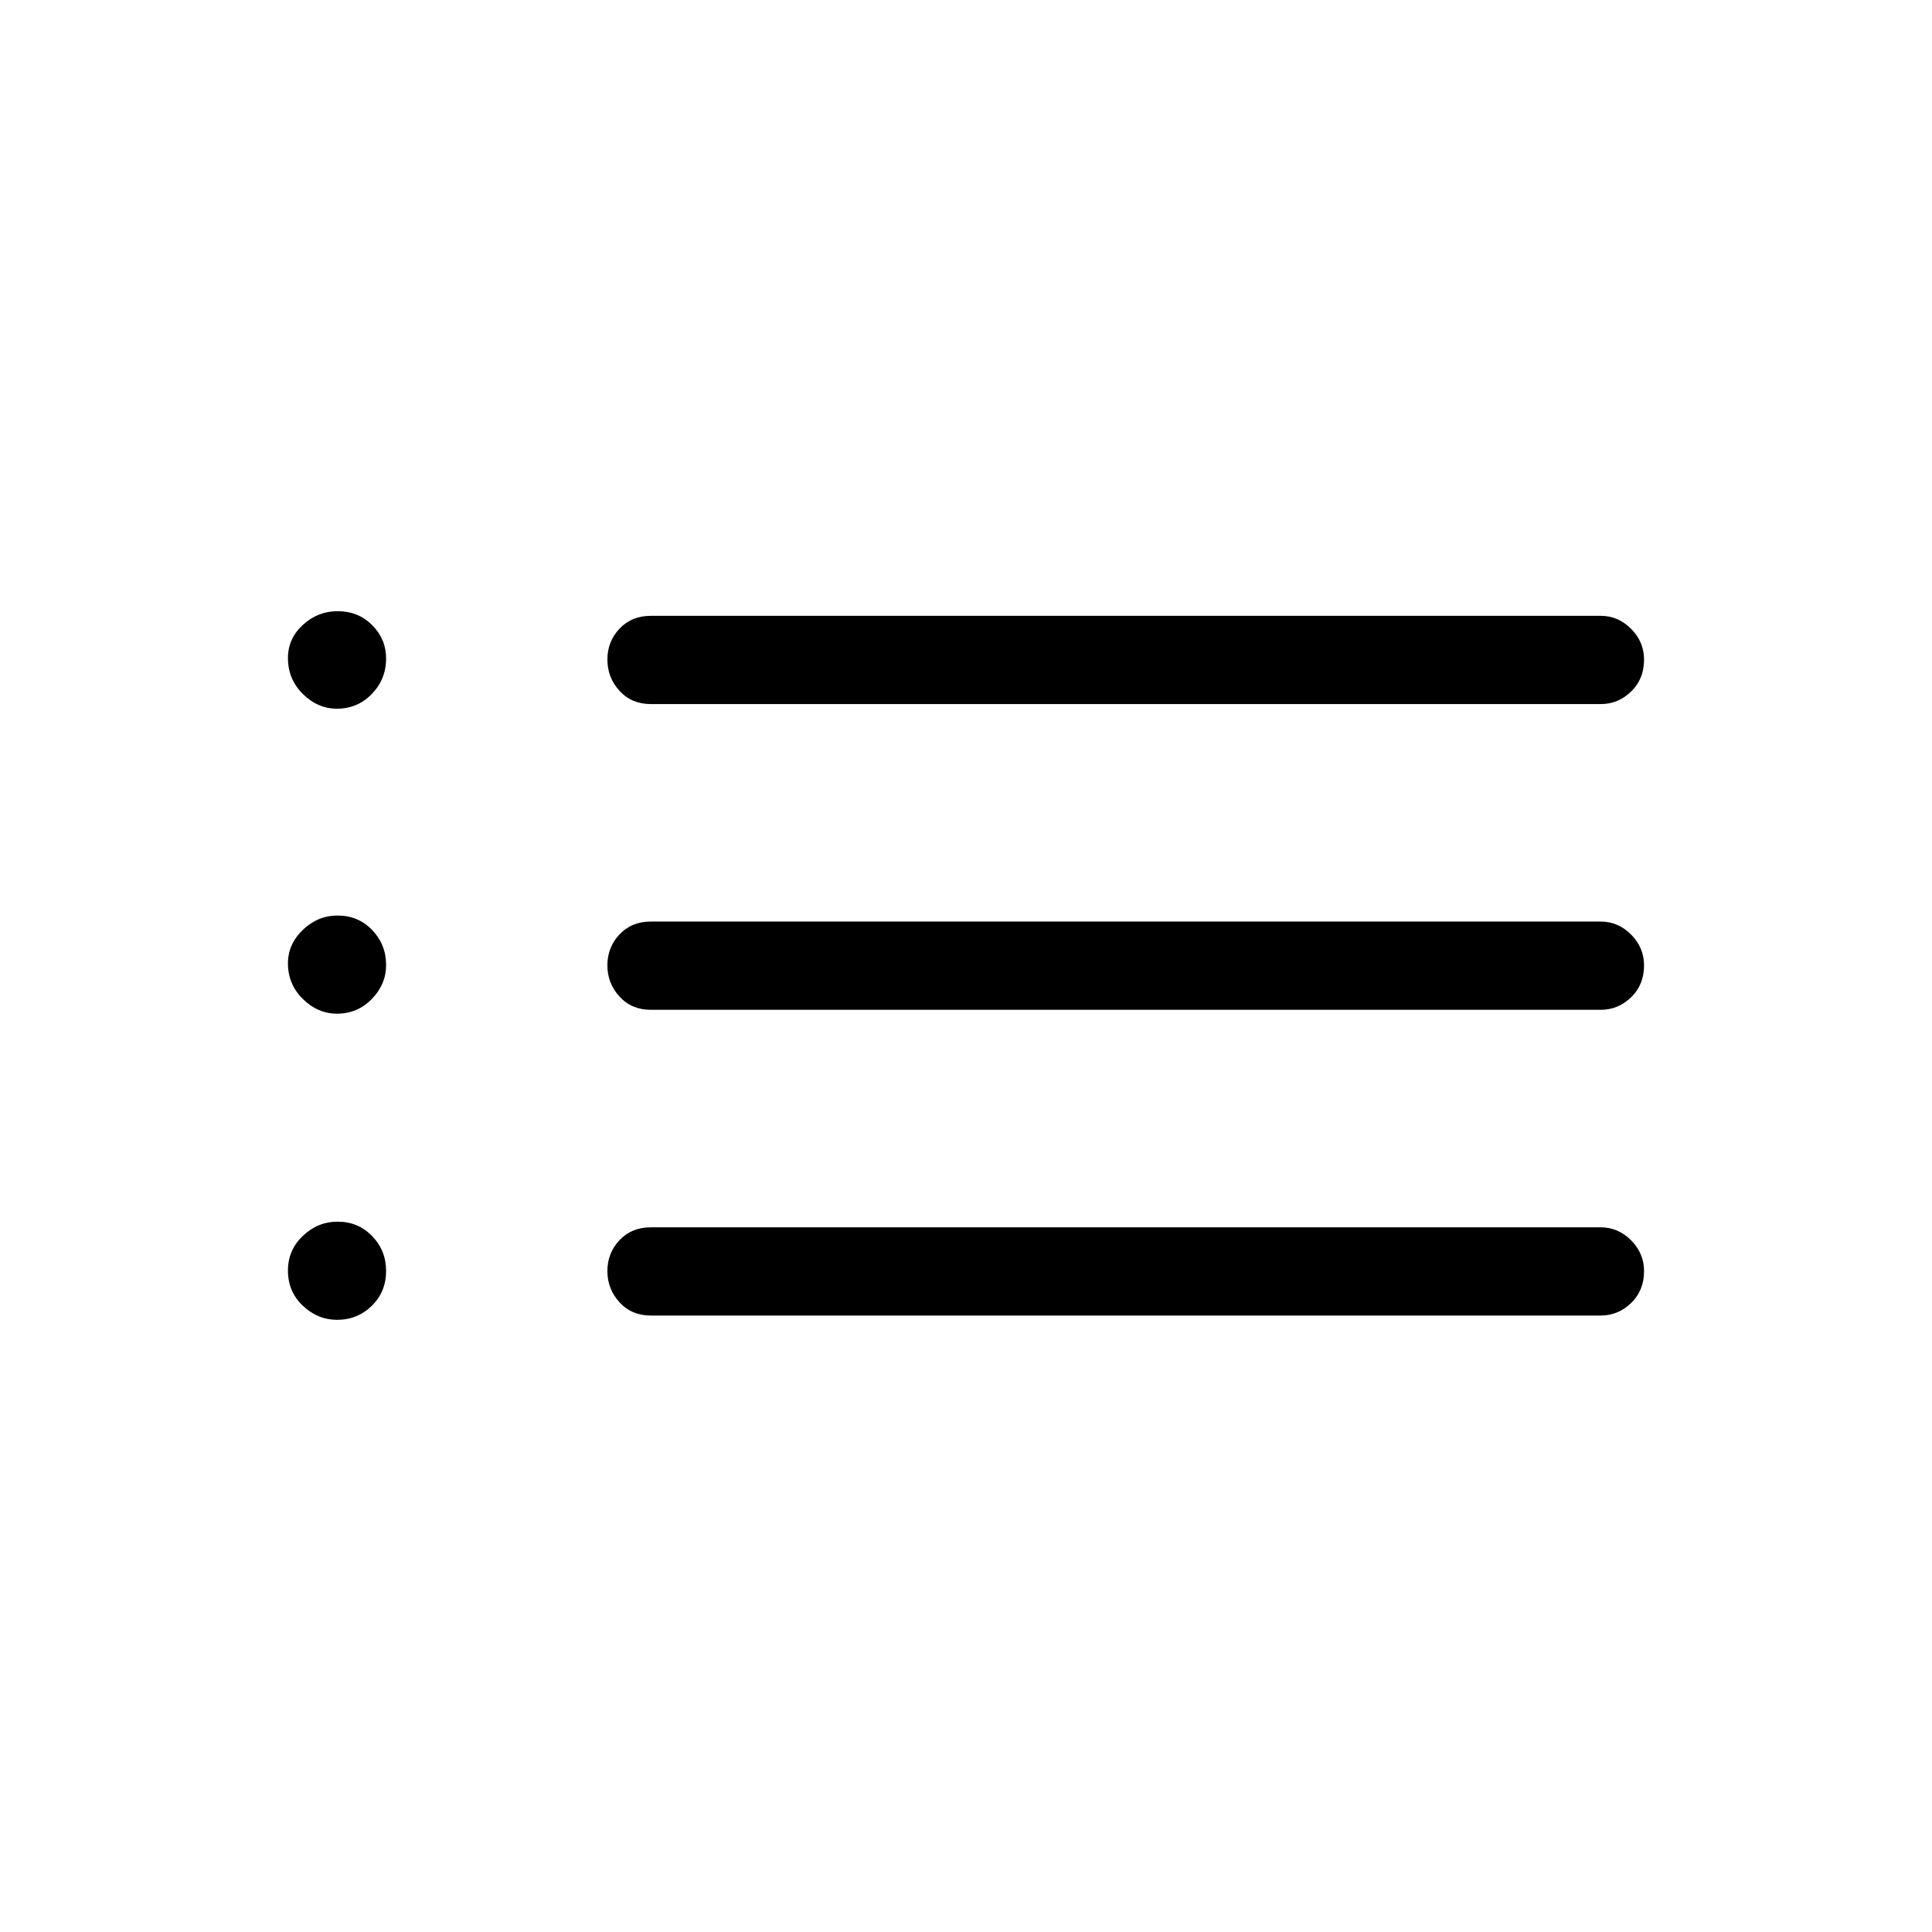 <svg xmlns="http://www.w3.org/2000/svg" height="48" viewBox="0 -960 960 960" width="48"><path d="M323.38-610.15q-9.52 0-15.55-6.58-6.02-6.58-6.02-15.54 0-8.96 6.02-15.35 6.03-6.38 15.55-6.38h471.97q8.73 0 15.15 6.48t6.42 15.29q0 9.62-6.42 15.85t-15.15 6.23H323.38Zm0 151.92q-9.52 0-15.55-6.58-6.02-6.58-6.02-15.54 0-8.96 6.02-15.34 6.03-6.39 15.55-6.39h471.97q8.73 0 15.15 6.48t6.42 15.3q0 9.61-6.42 15.84t-15.15 6.23H323.38Zm0 151.92q-9.52 0-15.55-6.58-6.02-6.57-6.02-15.54 0-8.96 6.02-15.34 6.03-6.38 15.55-6.38h471.97q8.73 0 15.15 6.47 6.42 6.48 6.42 15.3 0 9.61-6.42 15.84t-15.15 6.23H323.38ZM167.44-607.85q-9.55 0-16.96-7.32-7.4-7.32-7.4-17.85 0-9.7 7.43-16.49 7.43-6.8 17.23-6.8 10.3 0 17.2 6.94 6.91 6.94 6.91 16.56 0 10.32-7.1 17.64-7.09 7.32-17.31 7.32Zm0 151.54q-9.55 0-16.96-7.31-7.4-7.31-7.4-17.69 0-9.57 7.43-16.67 7.43-7.1 17.23-7.1 10.3 0 17.2 7.22 6.91 7.23 6.91 17.34 0 9.63-7.1 16.92-7.09 7.29-17.31 7.29Zm.02 152.12q-9.55 0-16.96-6.98-7.42-6.98-7.42-17.5 0-10.21 7.43-17.25 7.43-7.04 17.23-7.04 10.3 0 17.2 7.19 6.91 7.18 6.91 17.31 0 10.31-7.09 17.29-7.09 6.98-17.3 6.98Z"/></svg>